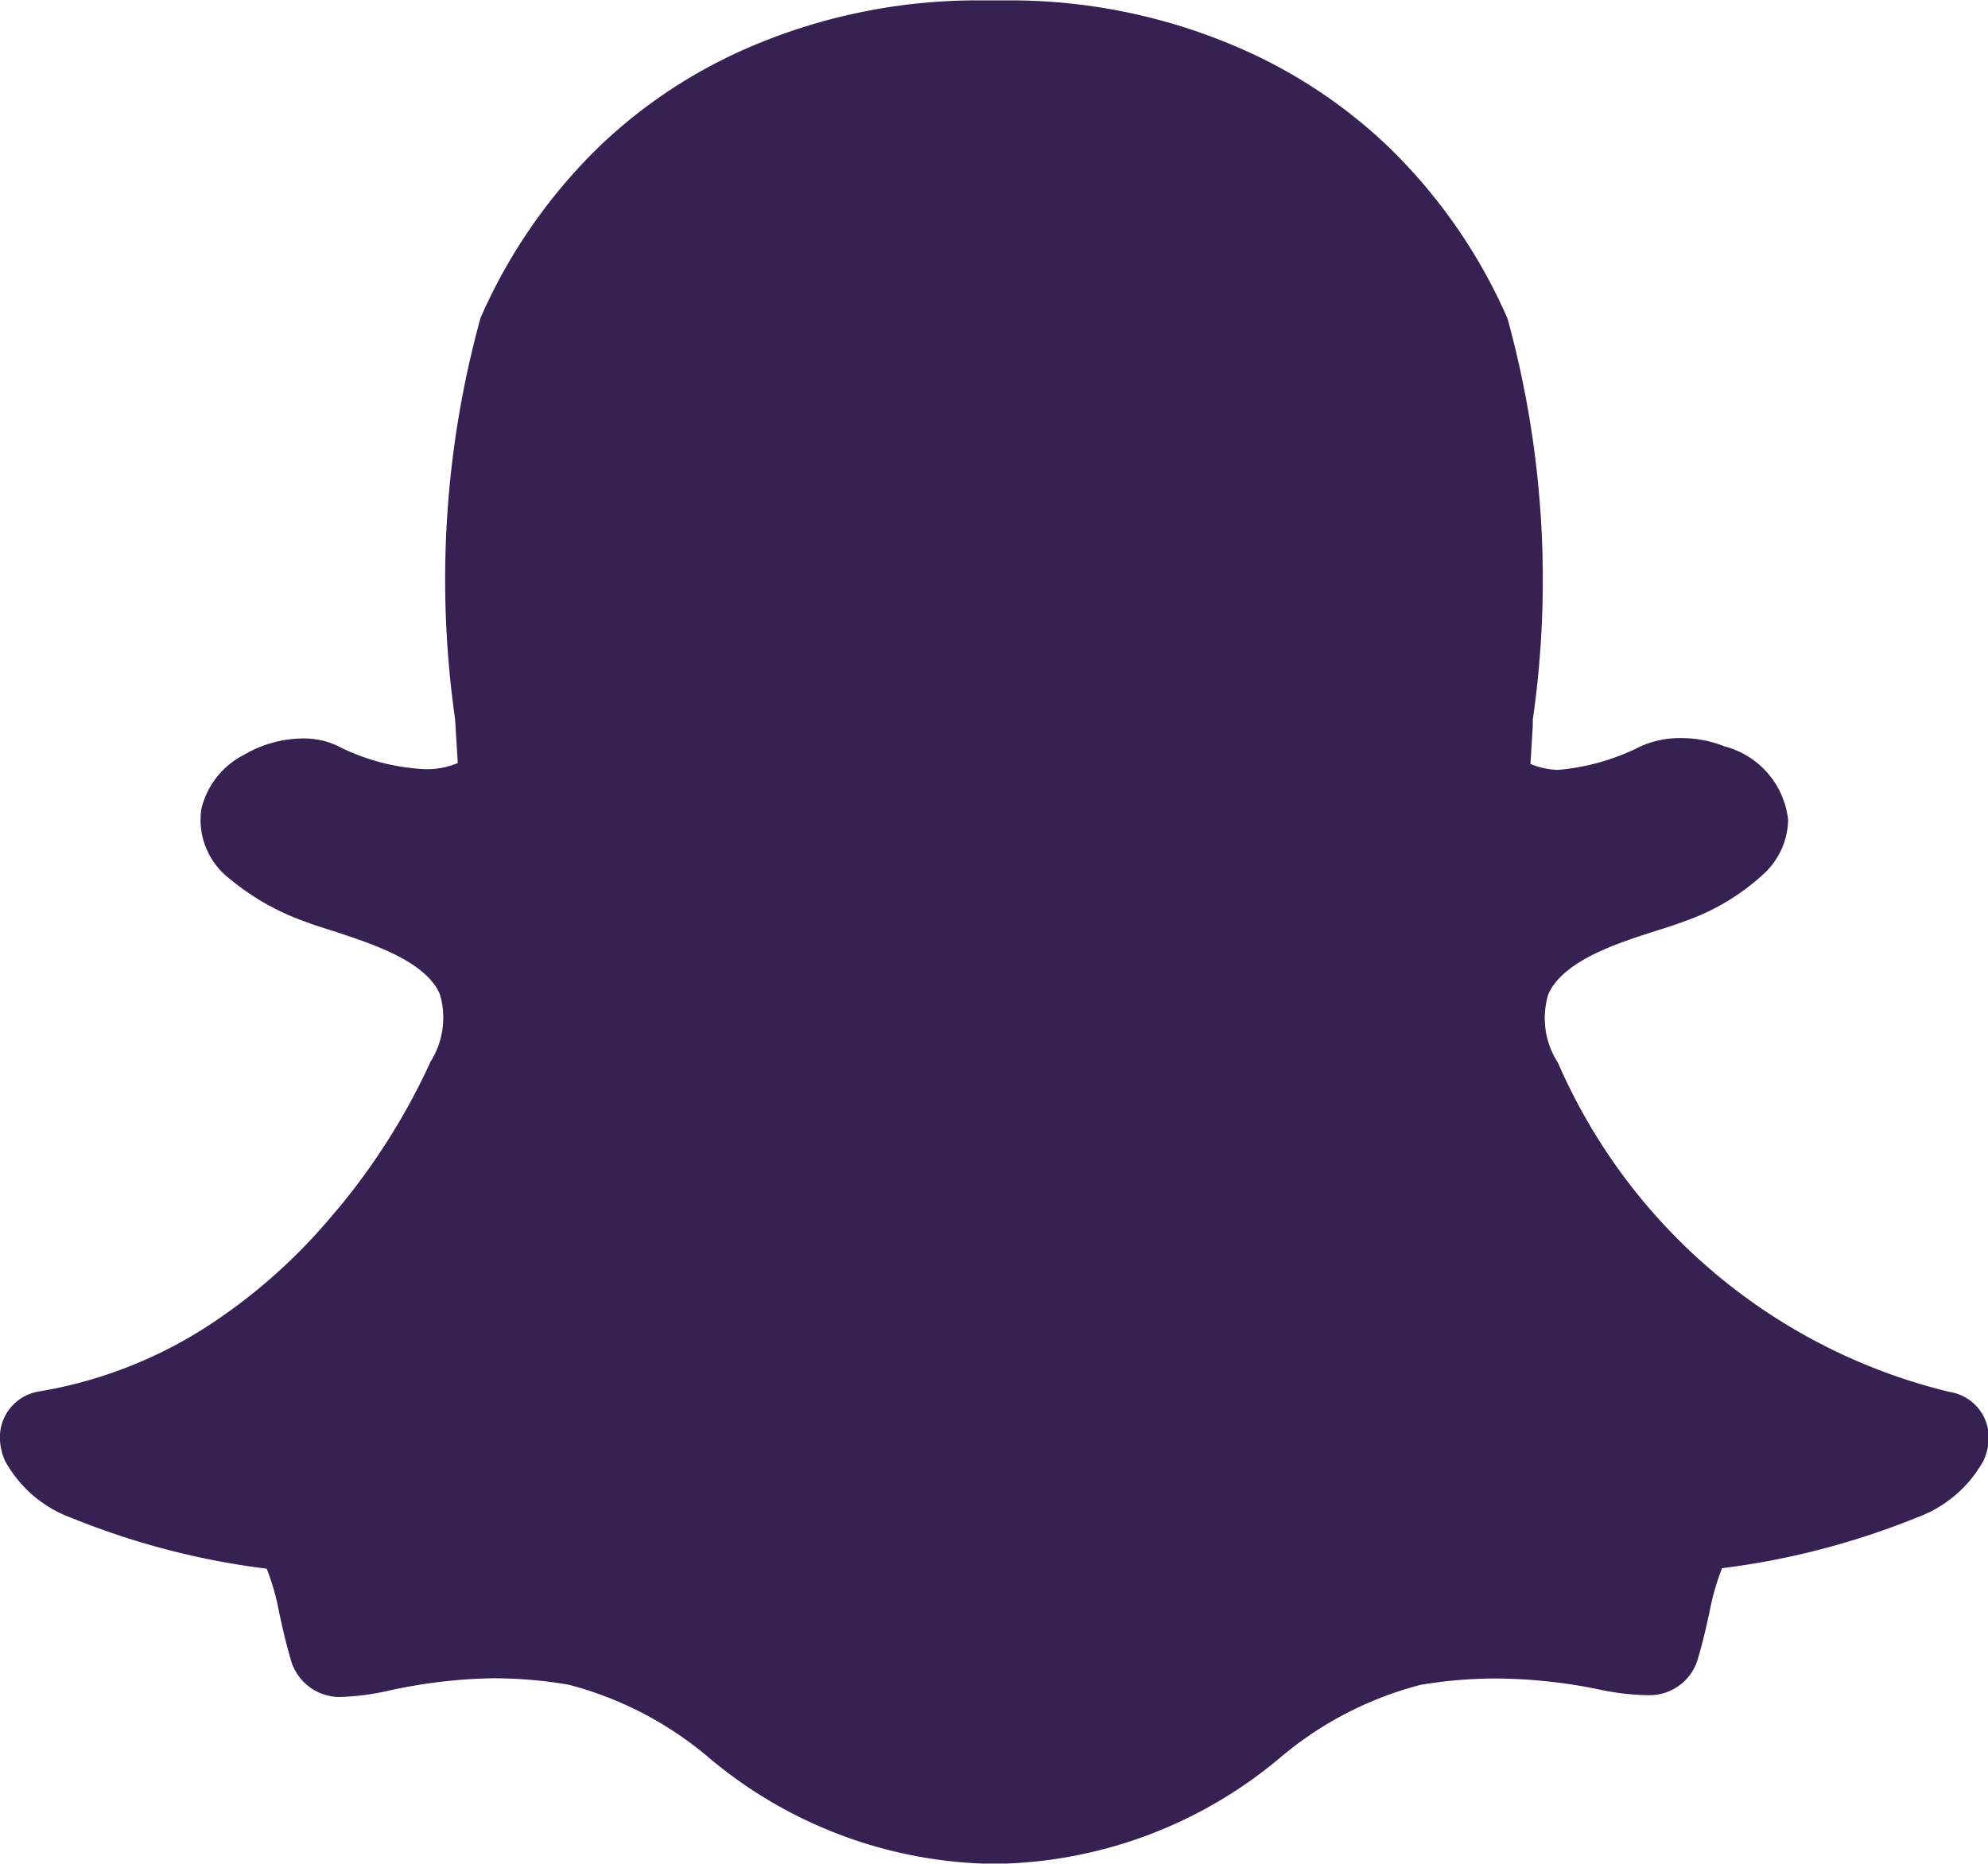 <svg xmlns="http://www.w3.org/2000/svg" width="16.242" height="15.228" viewBox="0 0 16.242 15.228">
    <g>
        <path fill="#372153" d="M15.924 27.359a4.691 4.691 0 0 1-3.19-2.676.153.153 0 0 0-.009-.018.671.671 0 0 1-.076-.552c.119-.278.574-.422.874-.518.087-.027.17-.054.238-.08a1.838 1.838 0 0 0 .648-.387.615.615 0 0 0 .2-.443.7.7 0 0 0-.522-.6.943.943 0 0 0-.353-.067.787.787 0 0 0-.329.067 1.846 1.846 0 0 1-.677.193.622.622 0 0 1-.224-.049l.019-.314v-.047a8.04 8.04 0 0 0-.207-3.279 4.411 4.411 0 0 0-.994-1.422 4.156 4.156 0 0 0-1.189-.784 4.7 4.7 0 0 0-1.855-.392h-.32a4.715 4.715 0 0 0-1.857.392 4.133 4.133 0 0 0-1.185.783 4.425 4.425 0 0 0-.99 1.419 8.047 8.047 0 0 0-.208 3.277l.022.36a.651.651 0 0 1-.266.05 1.761 1.761 0 0 1-.724-.194.65.65 0 0 0-.275-.057.973.973 0 0 0-.486.136.673.673 0 0 0-.344.44.606.606 0 0 0 .231.57 2 2 0 0 0 .605.346c.069.027.151.053.238.08.3.1.756.24.875.518a.676.676 0 0 1-.077.552.144.144 0 0 0-.008.018 5.376 5.376 0 0 1-.818 1.265 4.591 4.591 0 0 1-.987.871 3.631 3.631 0 0 1-1.386.539.379.379 0 0 0-.318.4.481.481 0 0 0 .04.165 1.015 1.015 0 0 0 .55.47 6.283 6.283 0 0 0 1.589.413 1.927 1.927 0 0 1 .1.349c.026.122.054.248.093.381a.416.416 0 0 0 .436.317 2.12 2.12 0 0 0 .374-.052 4.248 4.248 0 0 1 .852-.1 3.7 3.7 0 0 1 .609.052 2.893 2.893 0 0 1 1.138.588 3.685 3.685 0 0 0 2.244.874h.199a3.69 3.69 0 0 0 2.244-.873 2.9 2.9 0 0 1 1.138-.587 3.7 3.7 0 0 1 .609-.052 4.268 4.268 0 0 1 .852.09 2.058 2.058 0 0 0 .374.046h.018a.411.411 0 0 0 .417-.312c.039-.131.066-.253.093-.378a1.994 1.994 0 0 1 .1-.347 6.327 6.327 0 0 0 1.589-.413 1.019 1.019 0 0 0 .549-.469.483.483 0 0 0 .041-.168.378.378 0 0 0-.324-.391z" transform="translate(0 -15.988)"/>
    </g>
</svg>
